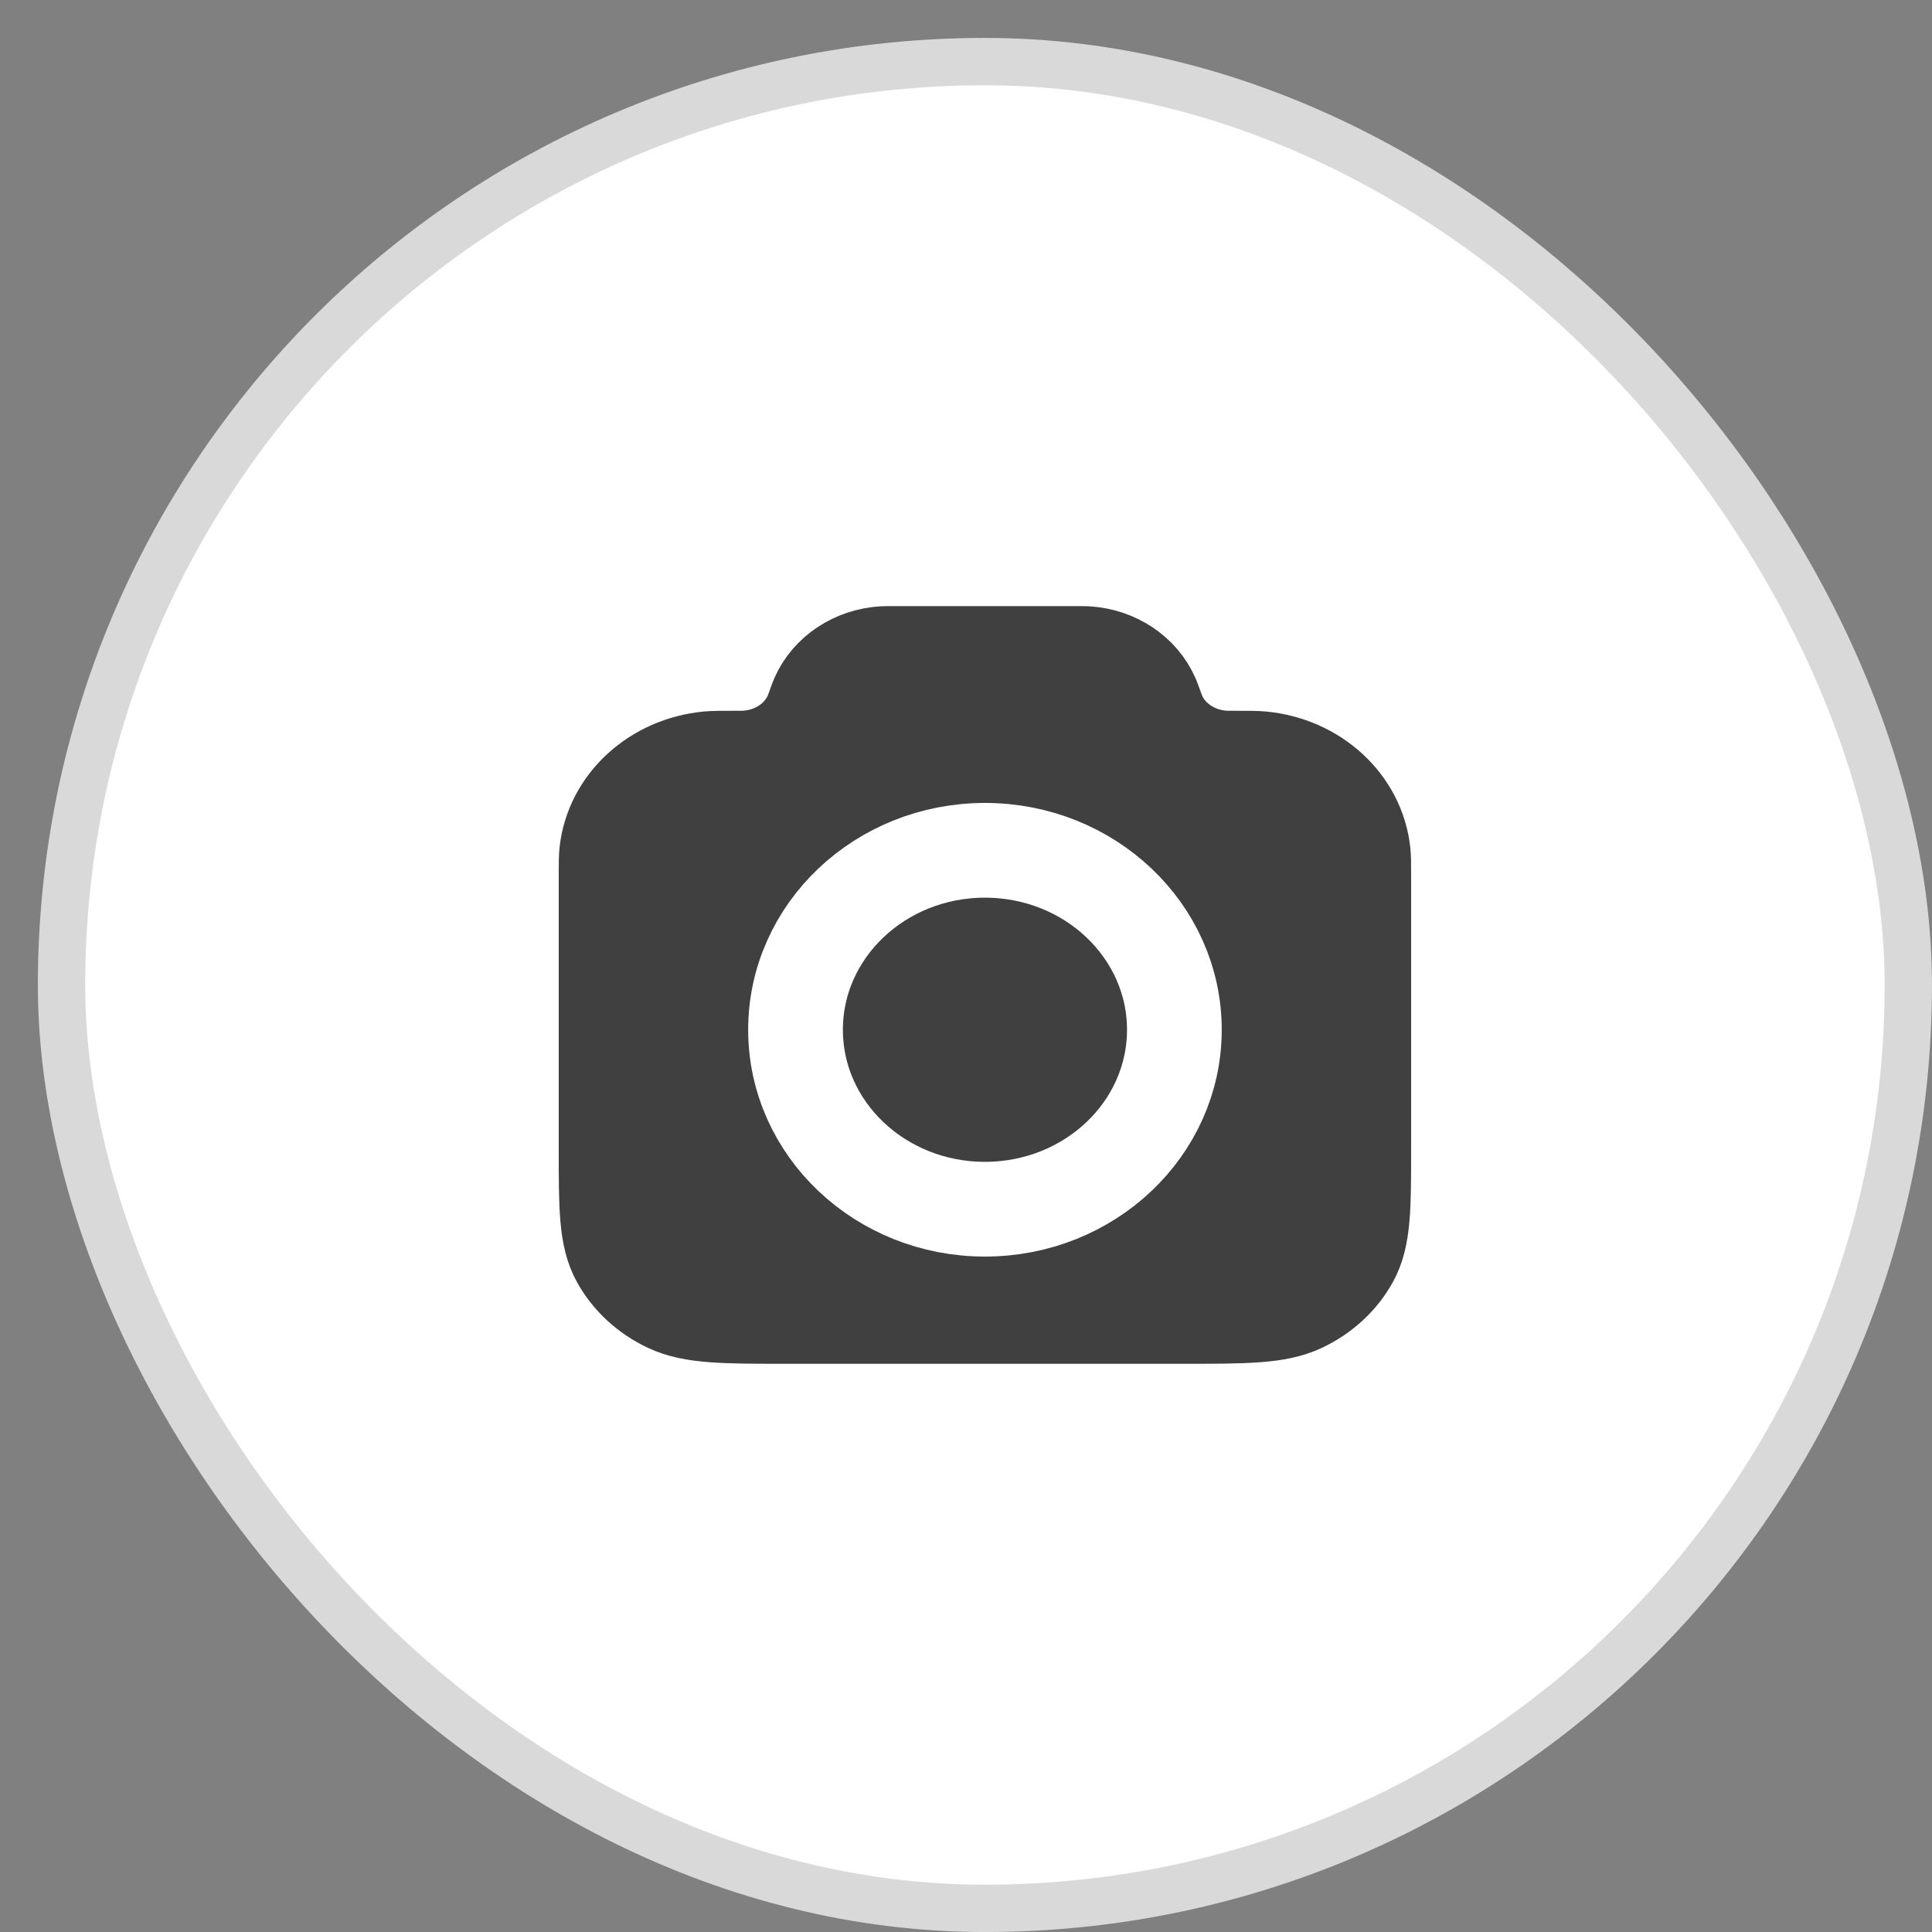 <svg width="34" height="34" viewBox="0 0 34 34" fill="none" xmlns="http://www.w3.org/2000/svg">
<rect x="0" y="0" width="34" height="34" fill="#808080" stroke="none"/>
<rect x="1.083" y="1.084" width="32.5" height="32.5" rx="16.25" fill="white"/>
<rect x="1.083" y="1.084" width="32.5" height="32.5" rx="16.25" stroke="#D9D9D9" stroke-width="0.833"/>
<path d="M10.666 15.416C10.666 15.201 10.666 15.093 10.676 15.003C10.77 14.129 11.521 13.438 12.469 13.351C12.568 13.342 12.691 13.342 12.937 13.342C13.032 13.342 13.079 13.342 13.119 13.34C13.634 13.311 14.084 13.012 14.276 12.572C14.291 12.538 14.305 12.499 14.333 12.421C14.361 12.343 14.375 12.305 14.39 12.27C14.582 11.83 15.033 11.531 15.547 11.502C15.587 11.5 15.632 11.5 15.721 11.5H18.946C19.035 11.5 19.079 11.5 19.119 11.502C19.634 11.531 20.084 11.83 20.276 12.27C20.291 12.305 20.305 12.343 20.333 12.421C20.361 12.499 20.375 12.538 20.39 12.572C20.582 13.012 21.033 13.311 21.547 13.34C21.587 13.342 21.635 13.342 21.729 13.342C21.976 13.342 22.099 13.342 22.197 13.351C23.146 13.438 23.896 14.129 23.99 15.003C24 15.093 24 15.201 24 15.416V20.219C24 21.251 24 21.767 23.782 22.161C23.59 22.508 23.284 22.789 22.908 22.966C22.48 23.167 21.92 23.167 20.8 23.167H13.867C12.746 23.167 12.186 23.167 11.758 22.966C11.382 22.789 11.076 22.508 10.884 22.161C10.666 21.767 10.666 21.251 10.666 20.219V15.416Z" fill="#404040"/>
<path d="M17.333 20.404C18.806 20.404 20 19.304 20 17.947C20 16.591 18.806 15.491 17.333 15.491C15.86 15.491 14.666 16.591 14.666 17.947C14.666 19.304 15.86 20.404 17.333 20.404Z" fill="#404040"/>
<path d="M10.666 15.416C10.666 15.201 10.666 15.093 10.676 15.003C10.77 14.129 11.521 13.438 12.469 13.351C12.568 13.342 12.691 13.342 12.937 13.342C13.032 13.342 13.079 13.342 13.119 13.34C13.634 13.311 14.084 13.012 14.276 12.572C14.291 12.538 14.305 12.499 14.333 12.421C14.361 12.343 14.375 12.305 14.39 12.27C14.582 11.83 15.033 11.531 15.547 11.502C15.587 11.5 15.632 11.5 15.721 11.5H18.946C19.035 11.5 19.079 11.5 19.119 11.502C19.634 11.531 20.084 11.83 20.276 12.27C20.291 12.305 20.305 12.343 20.333 12.421C20.361 12.499 20.375 12.538 20.39 12.572C20.582 13.012 21.033 13.311 21.547 13.34C21.587 13.342 21.635 13.342 21.729 13.342C21.976 13.342 22.099 13.342 22.197 13.351C23.146 13.438 23.896 14.129 23.99 15.003C24 15.093 24 15.201 24 15.416V20.219C24 21.251 24 21.767 23.782 22.161C23.59 22.508 23.284 22.789 22.908 22.966C22.48 23.167 21.92 23.167 20.8 23.167H13.867C12.746 23.167 12.186 23.167 11.758 22.966C11.382 22.789 11.076 22.508 10.884 22.161C10.666 21.767 10.666 21.251 10.666 20.219V15.416Z" stroke="#404040" stroke-width="1.667" stroke-linecap="round" stroke-linejoin="round"/>
<path d="M17.333 20.404C18.806 20.404 20 19.304 20 17.947C20 16.591 18.806 15.491 17.333 15.491C15.86 15.491 14.666 16.591 14.666 17.947C14.666 19.304 15.86 20.404 17.333 20.404Z" stroke="#404040" stroke-width="1.667" stroke-linecap="round" stroke-linejoin="round"/>
<path d="M17.333 21.28C19.174 21.28 20.667 19.866 20.667 18.122C20.667 16.378 19.174 14.964 17.333 14.964C15.492 14.964 14 16.378 14 18.122C14 19.866 15.492 21.28 17.333 21.28Z" fill="#404040" stroke="white" stroke-width="1.667" stroke-linecap="round" stroke-linejoin="round"/>
</svg>
